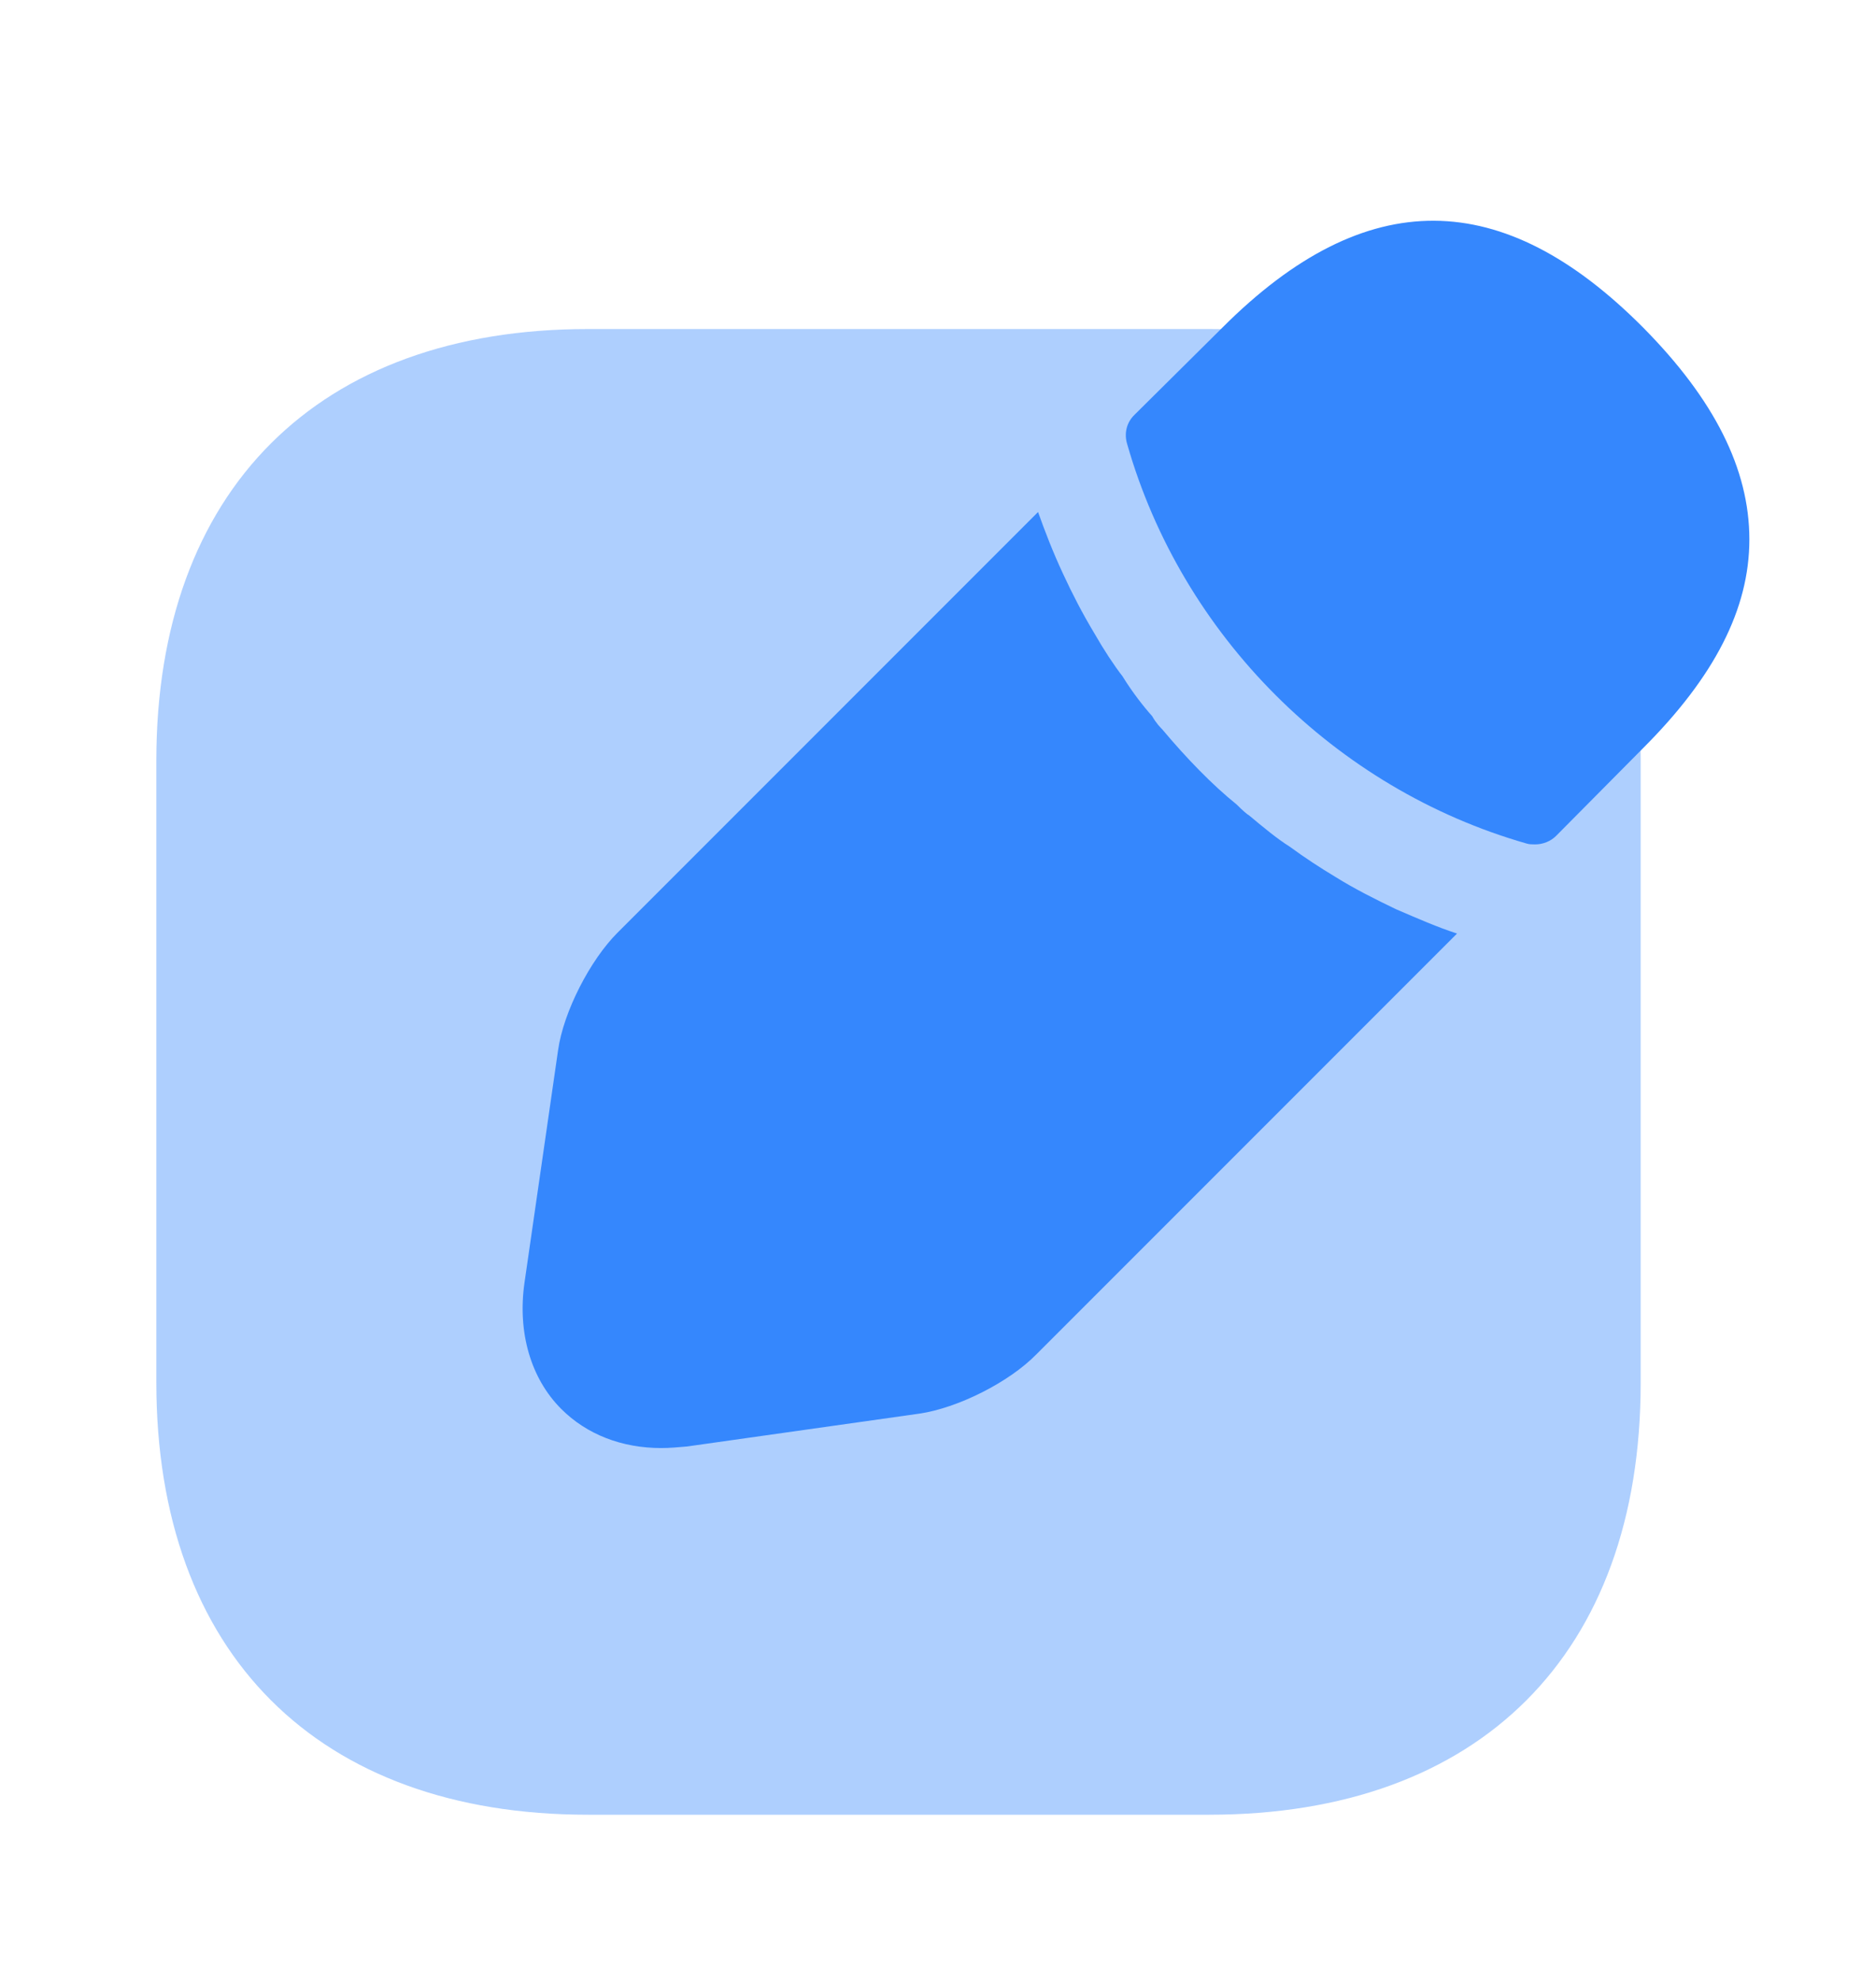 <svg width="18" height="19" viewBox="0 0 18 19" fill="none" xmlns="http://www.w3.org/2000/svg">
<path opacity="0.4" d="M11.61 3.156H5.64C3.053 3.156 1.5 4.701 1.5 7.296V13.259C1.5 15.861 3.053 17.406 5.64 17.406H11.602C14.197 17.406 15.742 15.861 15.742 13.266V7.296C15.75 4.701 14.197 3.156 11.61 3.156Z" fill="#3587FD"/>
<path d="M15.765 3.141C14.422 1.791 13.11 1.761 11.73 3.141L10.883 3.981C10.807 4.056 10.785 4.161 10.815 4.259C11.34 6.096 12.81 7.566 14.648 8.091C14.67 8.099 14.707 8.099 14.73 8.099C14.805 8.099 14.88 8.069 14.932 8.016L15.765 7.176C16.448 6.494 16.785 5.841 16.785 5.174C16.785 4.499 16.448 3.831 15.765 3.141Z" fill="#3587FD"/>
<path d="M13.395 8.721C13.193 8.624 12.998 8.526 12.818 8.414C12.668 8.324 12.518 8.226 12.375 8.121C12.255 8.046 12.12 7.934 11.985 7.821C11.97 7.814 11.925 7.776 11.865 7.716C11.633 7.529 11.385 7.274 11.152 6.996C11.137 6.981 11.092 6.936 11.055 6.869C10.98 6.786 10.867 6.644 10.77 6.486C10.688 6.381 10.59 6.231 10.5 6.074C10.387 5.886 10.29 5.699 10.2 5.504C10.102 5.294 10.027 5.099 9.96 4.911L5.925 8.946C5.662 9.209 5.407 9.704 5.355 10.071L5.032 12.306C4.965 12.779 5.092 13.221 5.385 13.514C5.632 13.761 5.97 13.889 6.345 13.889C6.427 13.889 6.51 13.881 6.592 13.874L8.82 13.559C9.187 13.506 9.682 13.259 9.945 12.989L13.98 8.954C13.793 8.894 13.605 8.811 13.395 8.721Z" fill="#3587FD"/>
</svg>
